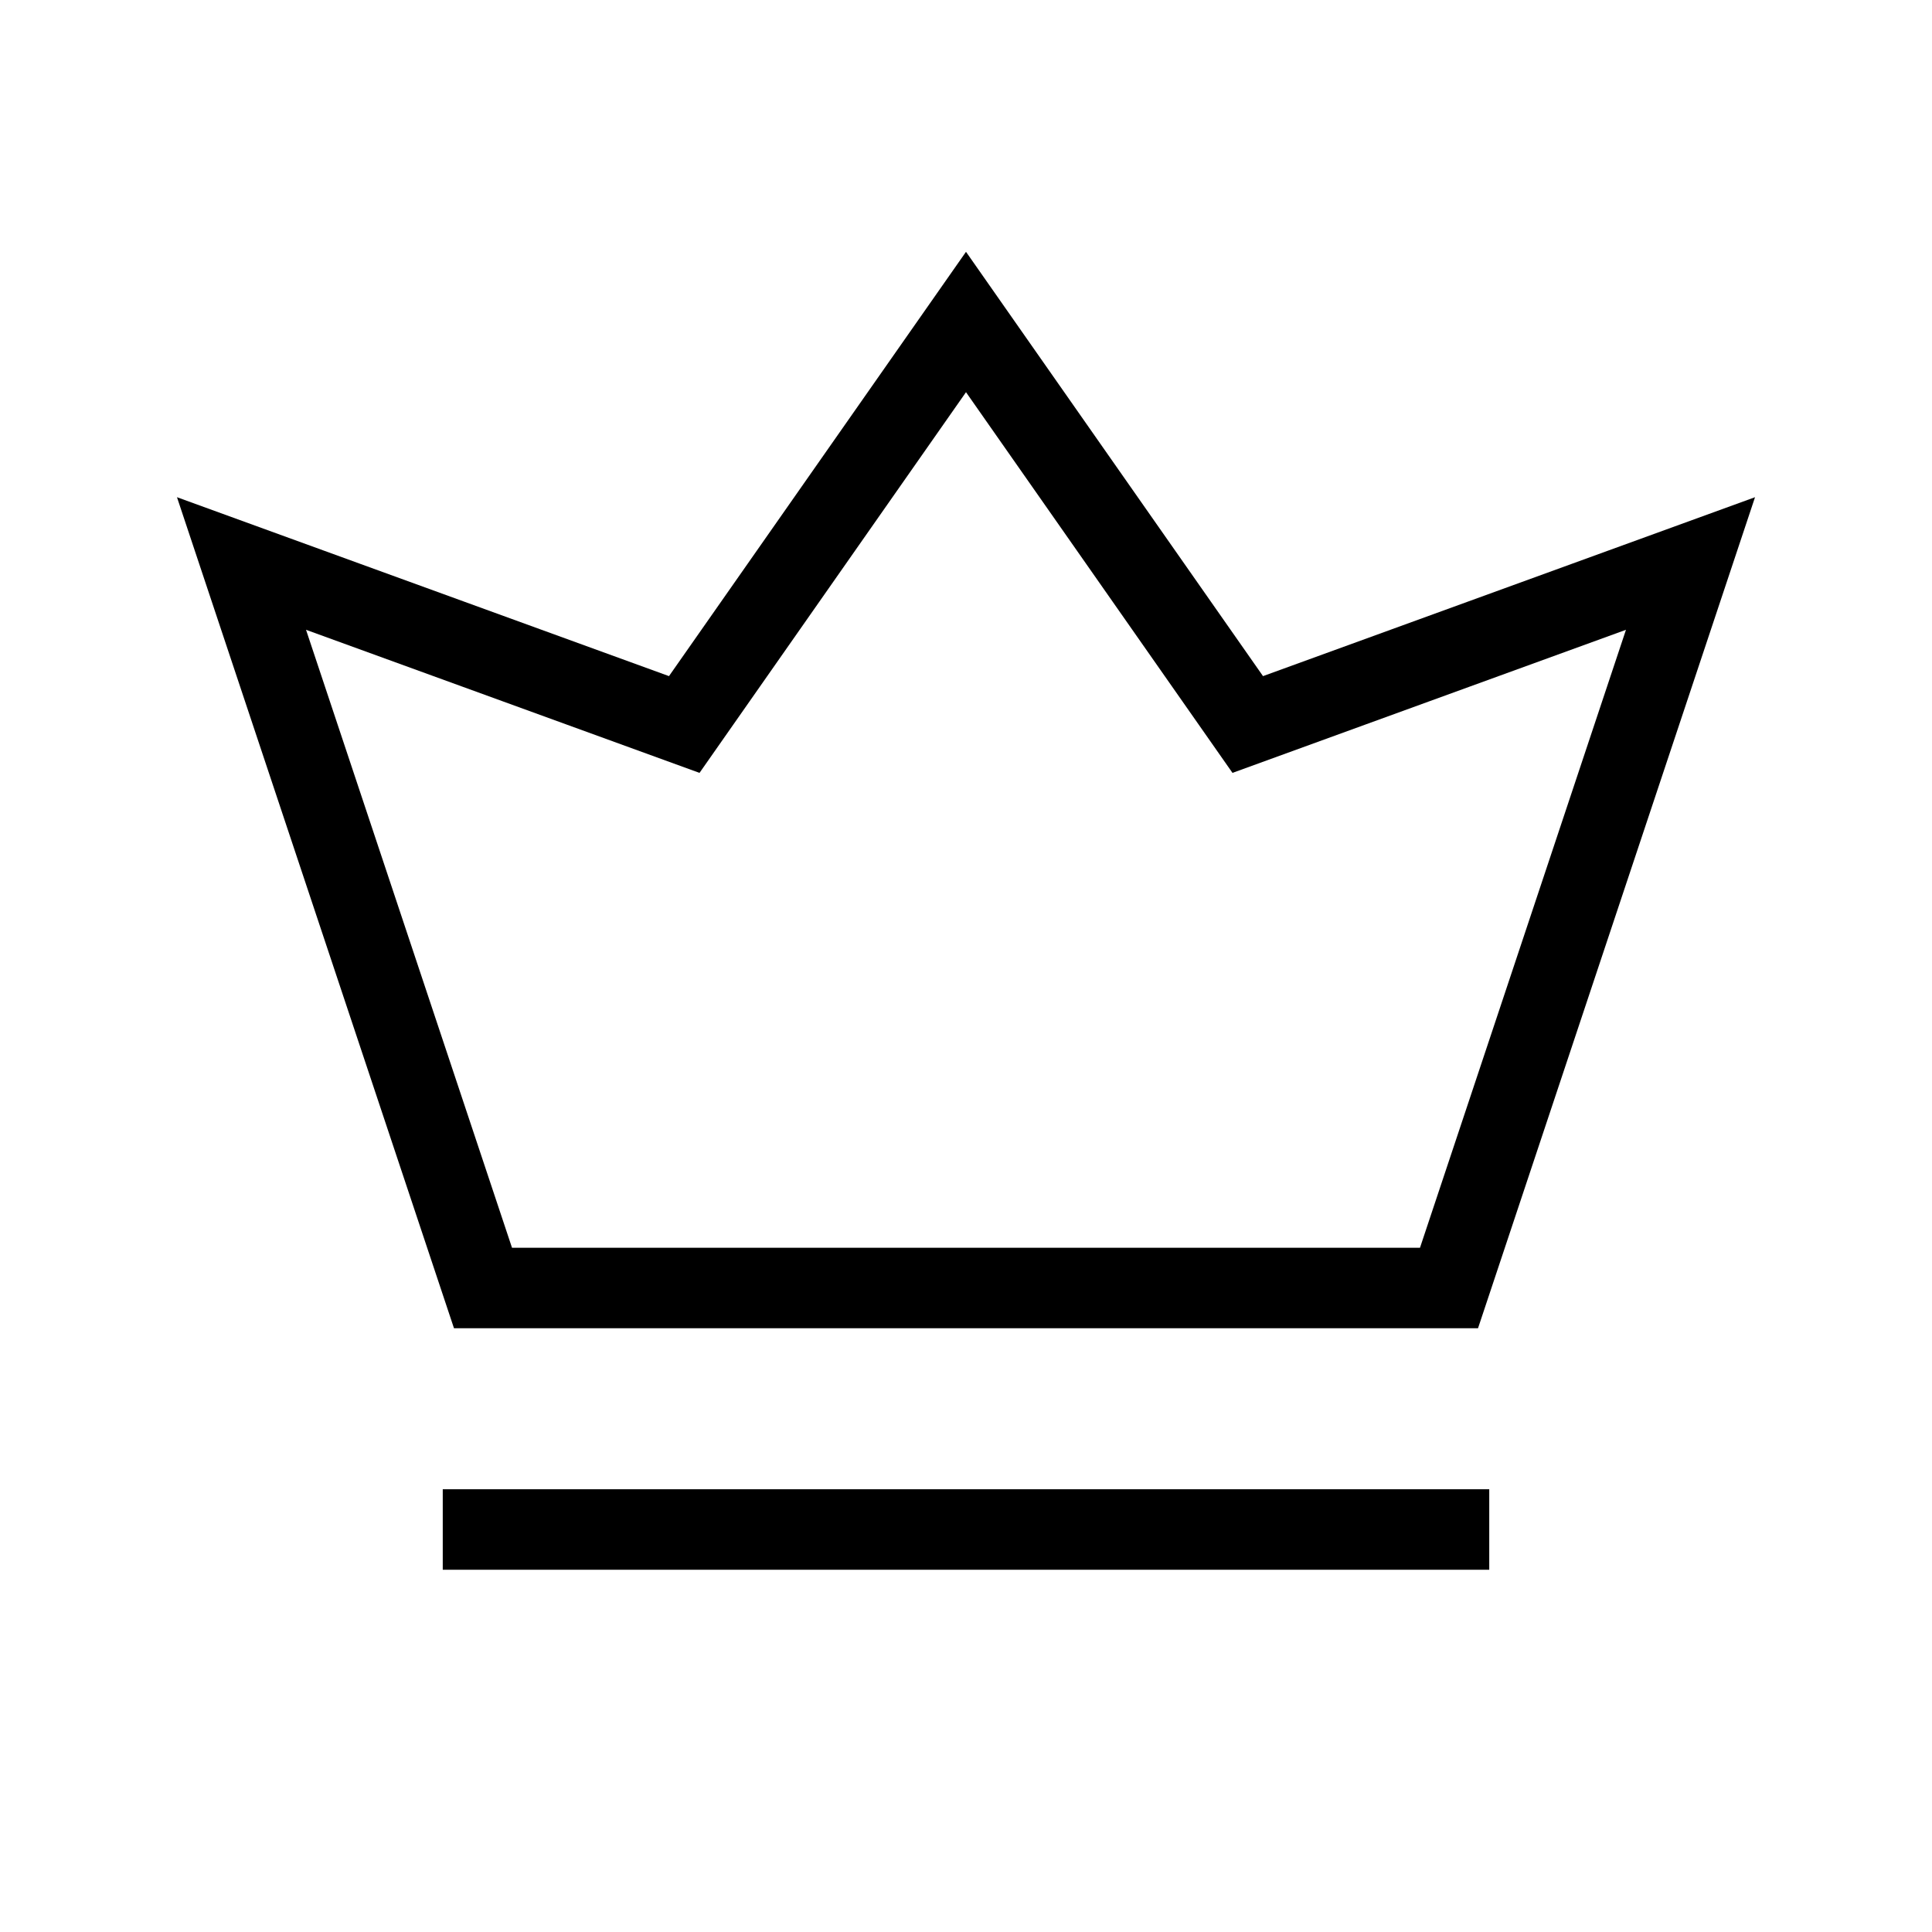 <svg xmlns="http://www.w3.org/2000/svg" viewBox="0 0 24 24"><polygon points="8.5 9 3 7 6 16 18 16 21 7 15.5 9 12 4 8.5 9" fill="none" stroke="#000"/><line x1="5.5" y1="19" x2="18.5" y2="19" fill="none" stroke="#000"/></svg>